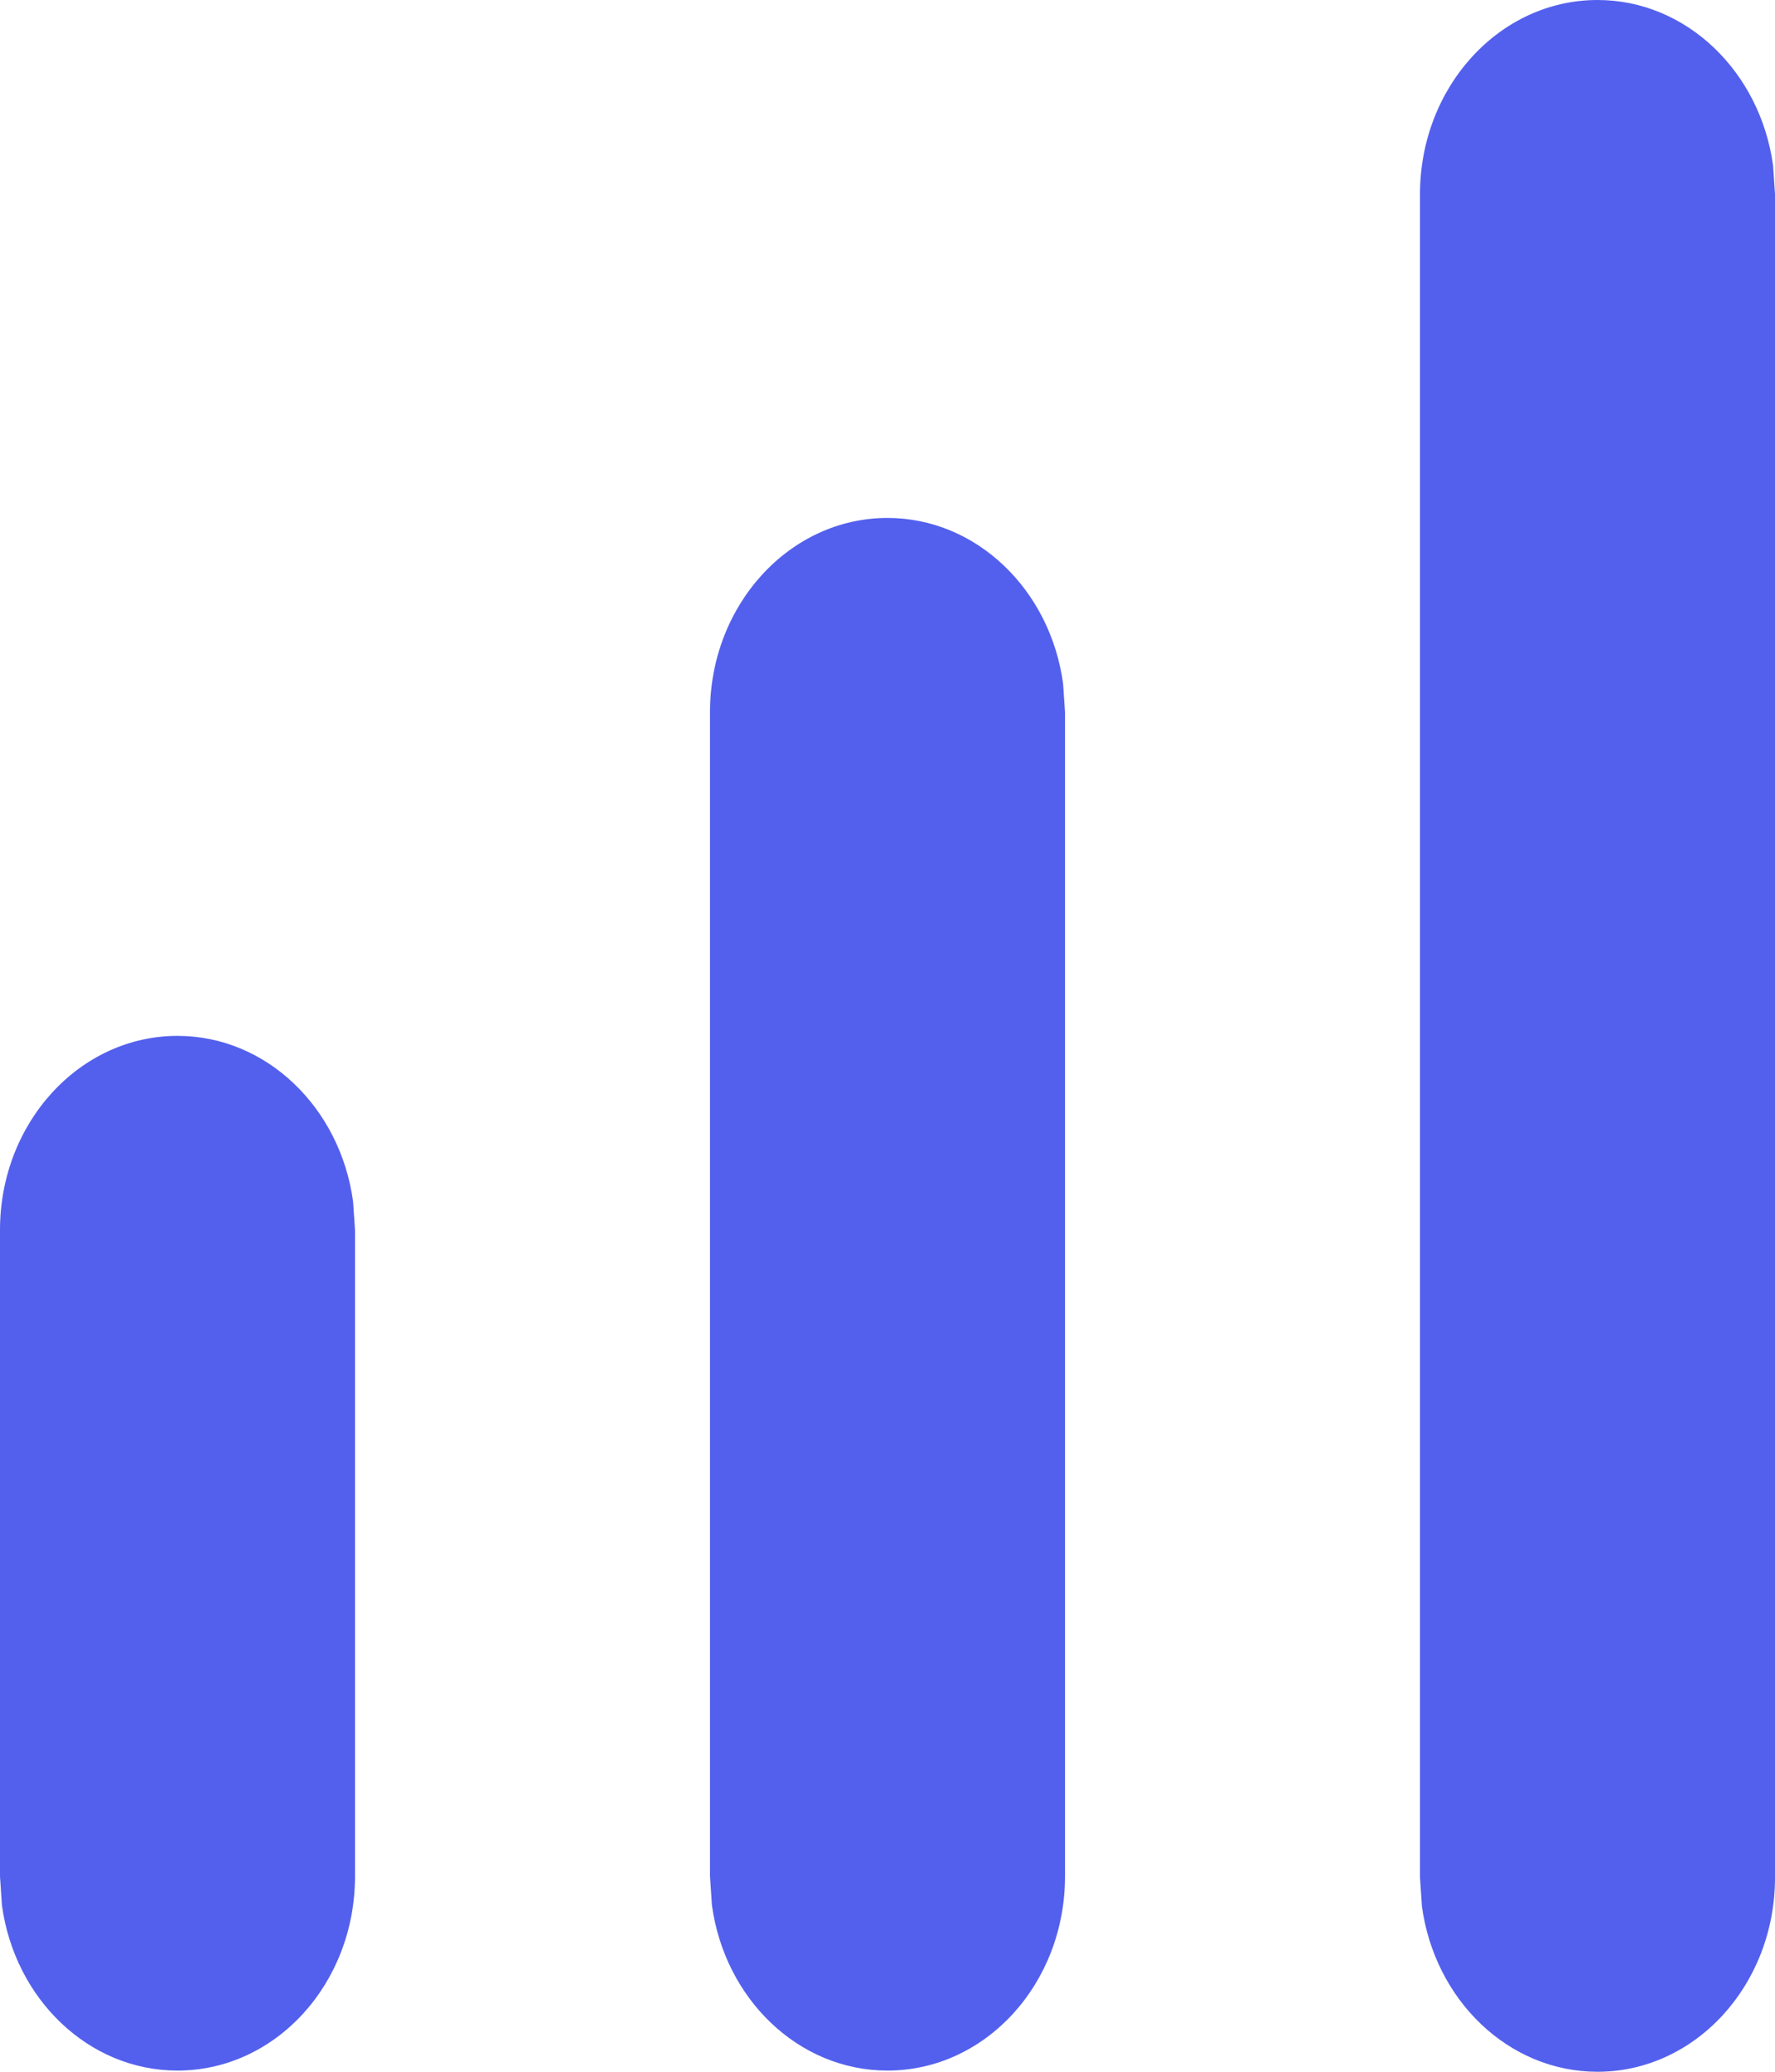 <svg width="12" height="14" viewBox="0 0 12 14" fill="none" xmlns="http://www.w3.org/2000/svg">
<path d="M1.2 7C1.802 7 2.301 7.486 2.387 8.119L2.4 8.312V12.68C2.4 13.405 1.863 13.992 1.2 13.992C0.598 13.992 0.099 13.507 0.013 12.874L0 12.68V8.312C0 7.588 0.537 7 1.2 7ZM6 3.5C6.602 3.5 7.101 3.986 7.187 4.619L7.2 4.812V12.68C7.2 13.405 6.663 13.992 6 13.992C5.398 13.992 4.899 13.507 4.813 12.874L4.8 12.68V4.812C4.8 4.088 5.337 3.5 6 3.5ZM10.8 0C11.402 0 11.901 0.486 11.987 1.119L12 1.312V12.688C12 13.412 11.463 14 10.8 14C10.197 14 9.699 13.514 9.613 12.882L9.6 12.688V1.312C9.6 0.588 10.137 0 10.8 0Z" fill="#5360ED"/>
</svg>
